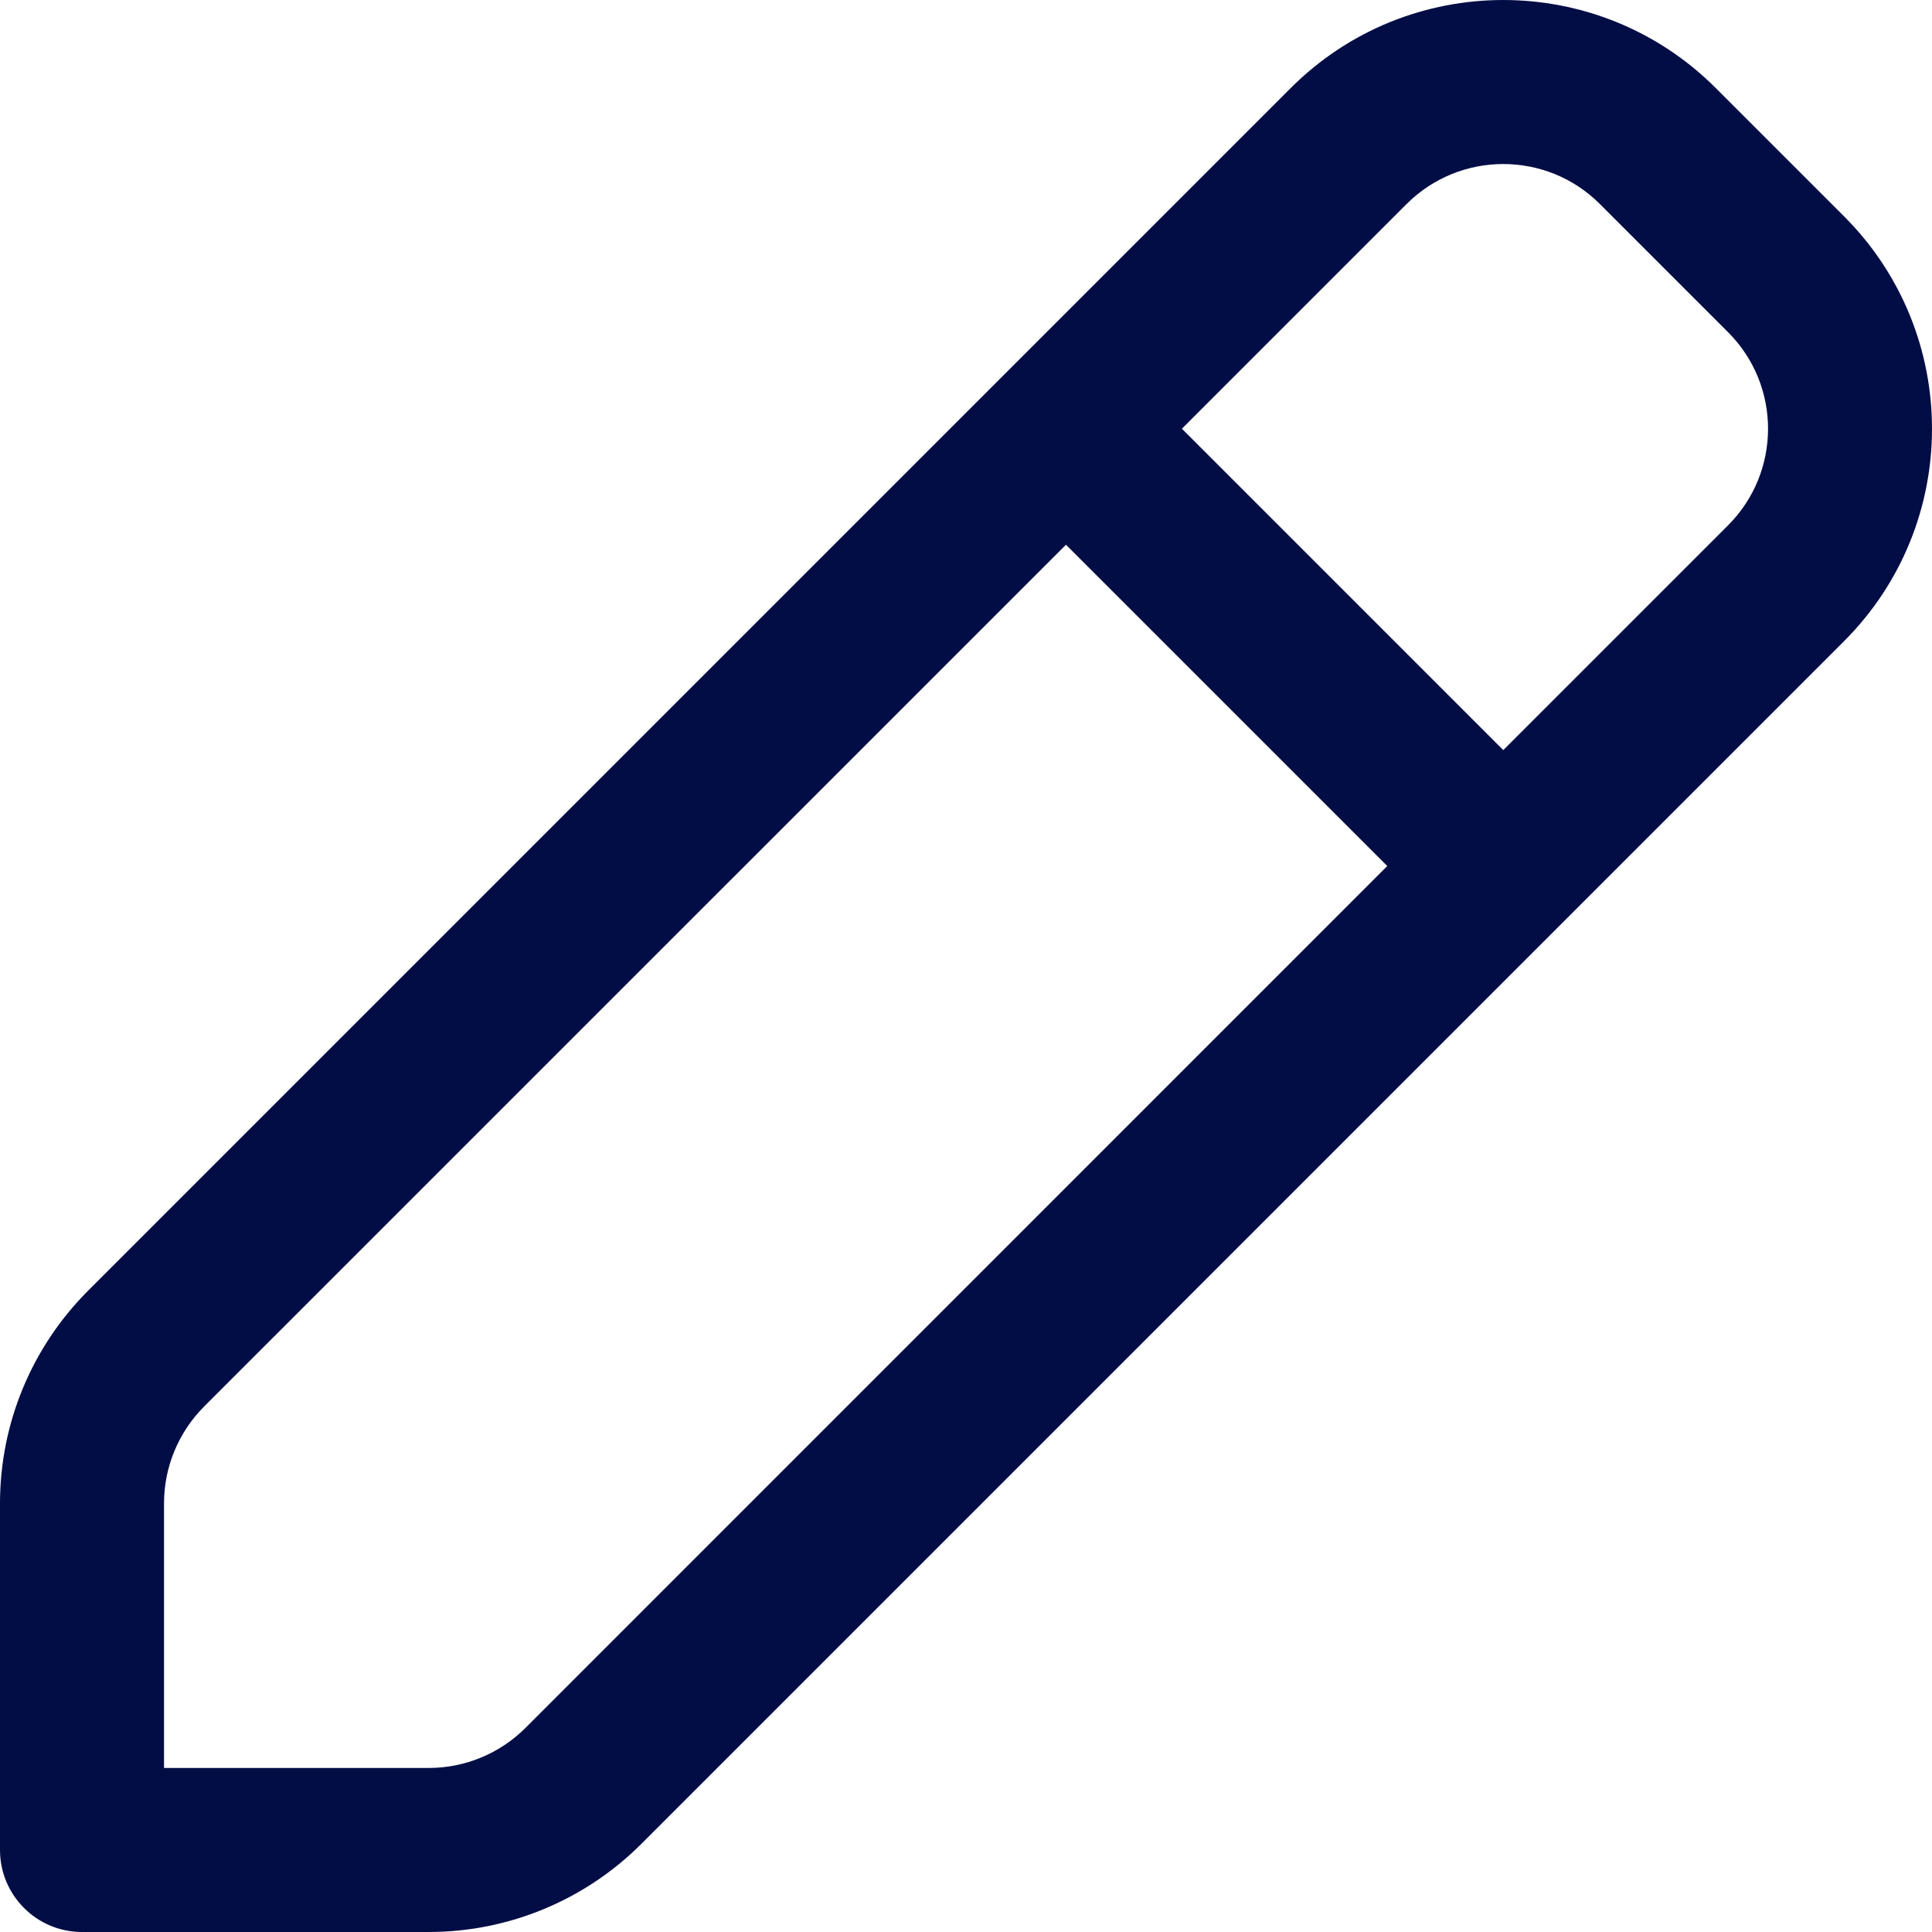 <svg width="20" height="20" viewBox="0 0 20 20" fill="none" xmlns="http://www.w3.org/2000/svg">
    <path fill-rule="evenodd" clip-rule="evenodd"
        d="M13.361 0.912C14.576 -0.304 16.547 -0.304 17.762 0.912L19.088 2.238C20.304 3.453 20.304 5.424 19.088 6.639L6.639 19.088C6.055 19.672 5.264 20 4.438 20H0.849C0.38 20 0 19.62 0 19.151V15.562C0 14.736 0.328 13.945 0.912 13.361L13.361 0.912ZM16.562 2.112C16.01 1.56 15.114 1.56 14.561 2.112L12.235 4.438L15.562 7.765L17.888 5.439C18.441 4.886 18.441 3.99 17.888 3.438L16.562 2.112ZM14.361 8.965L11.035 5.639L2.112 14.561C1.847 14.827 1.698 15.187 1.698 15.562V18.302H4.438C4.813 18.302 5.173 18.153 5.439 17.888L14.361 8.965Z"
        fill="#030D45" />
</svg>
